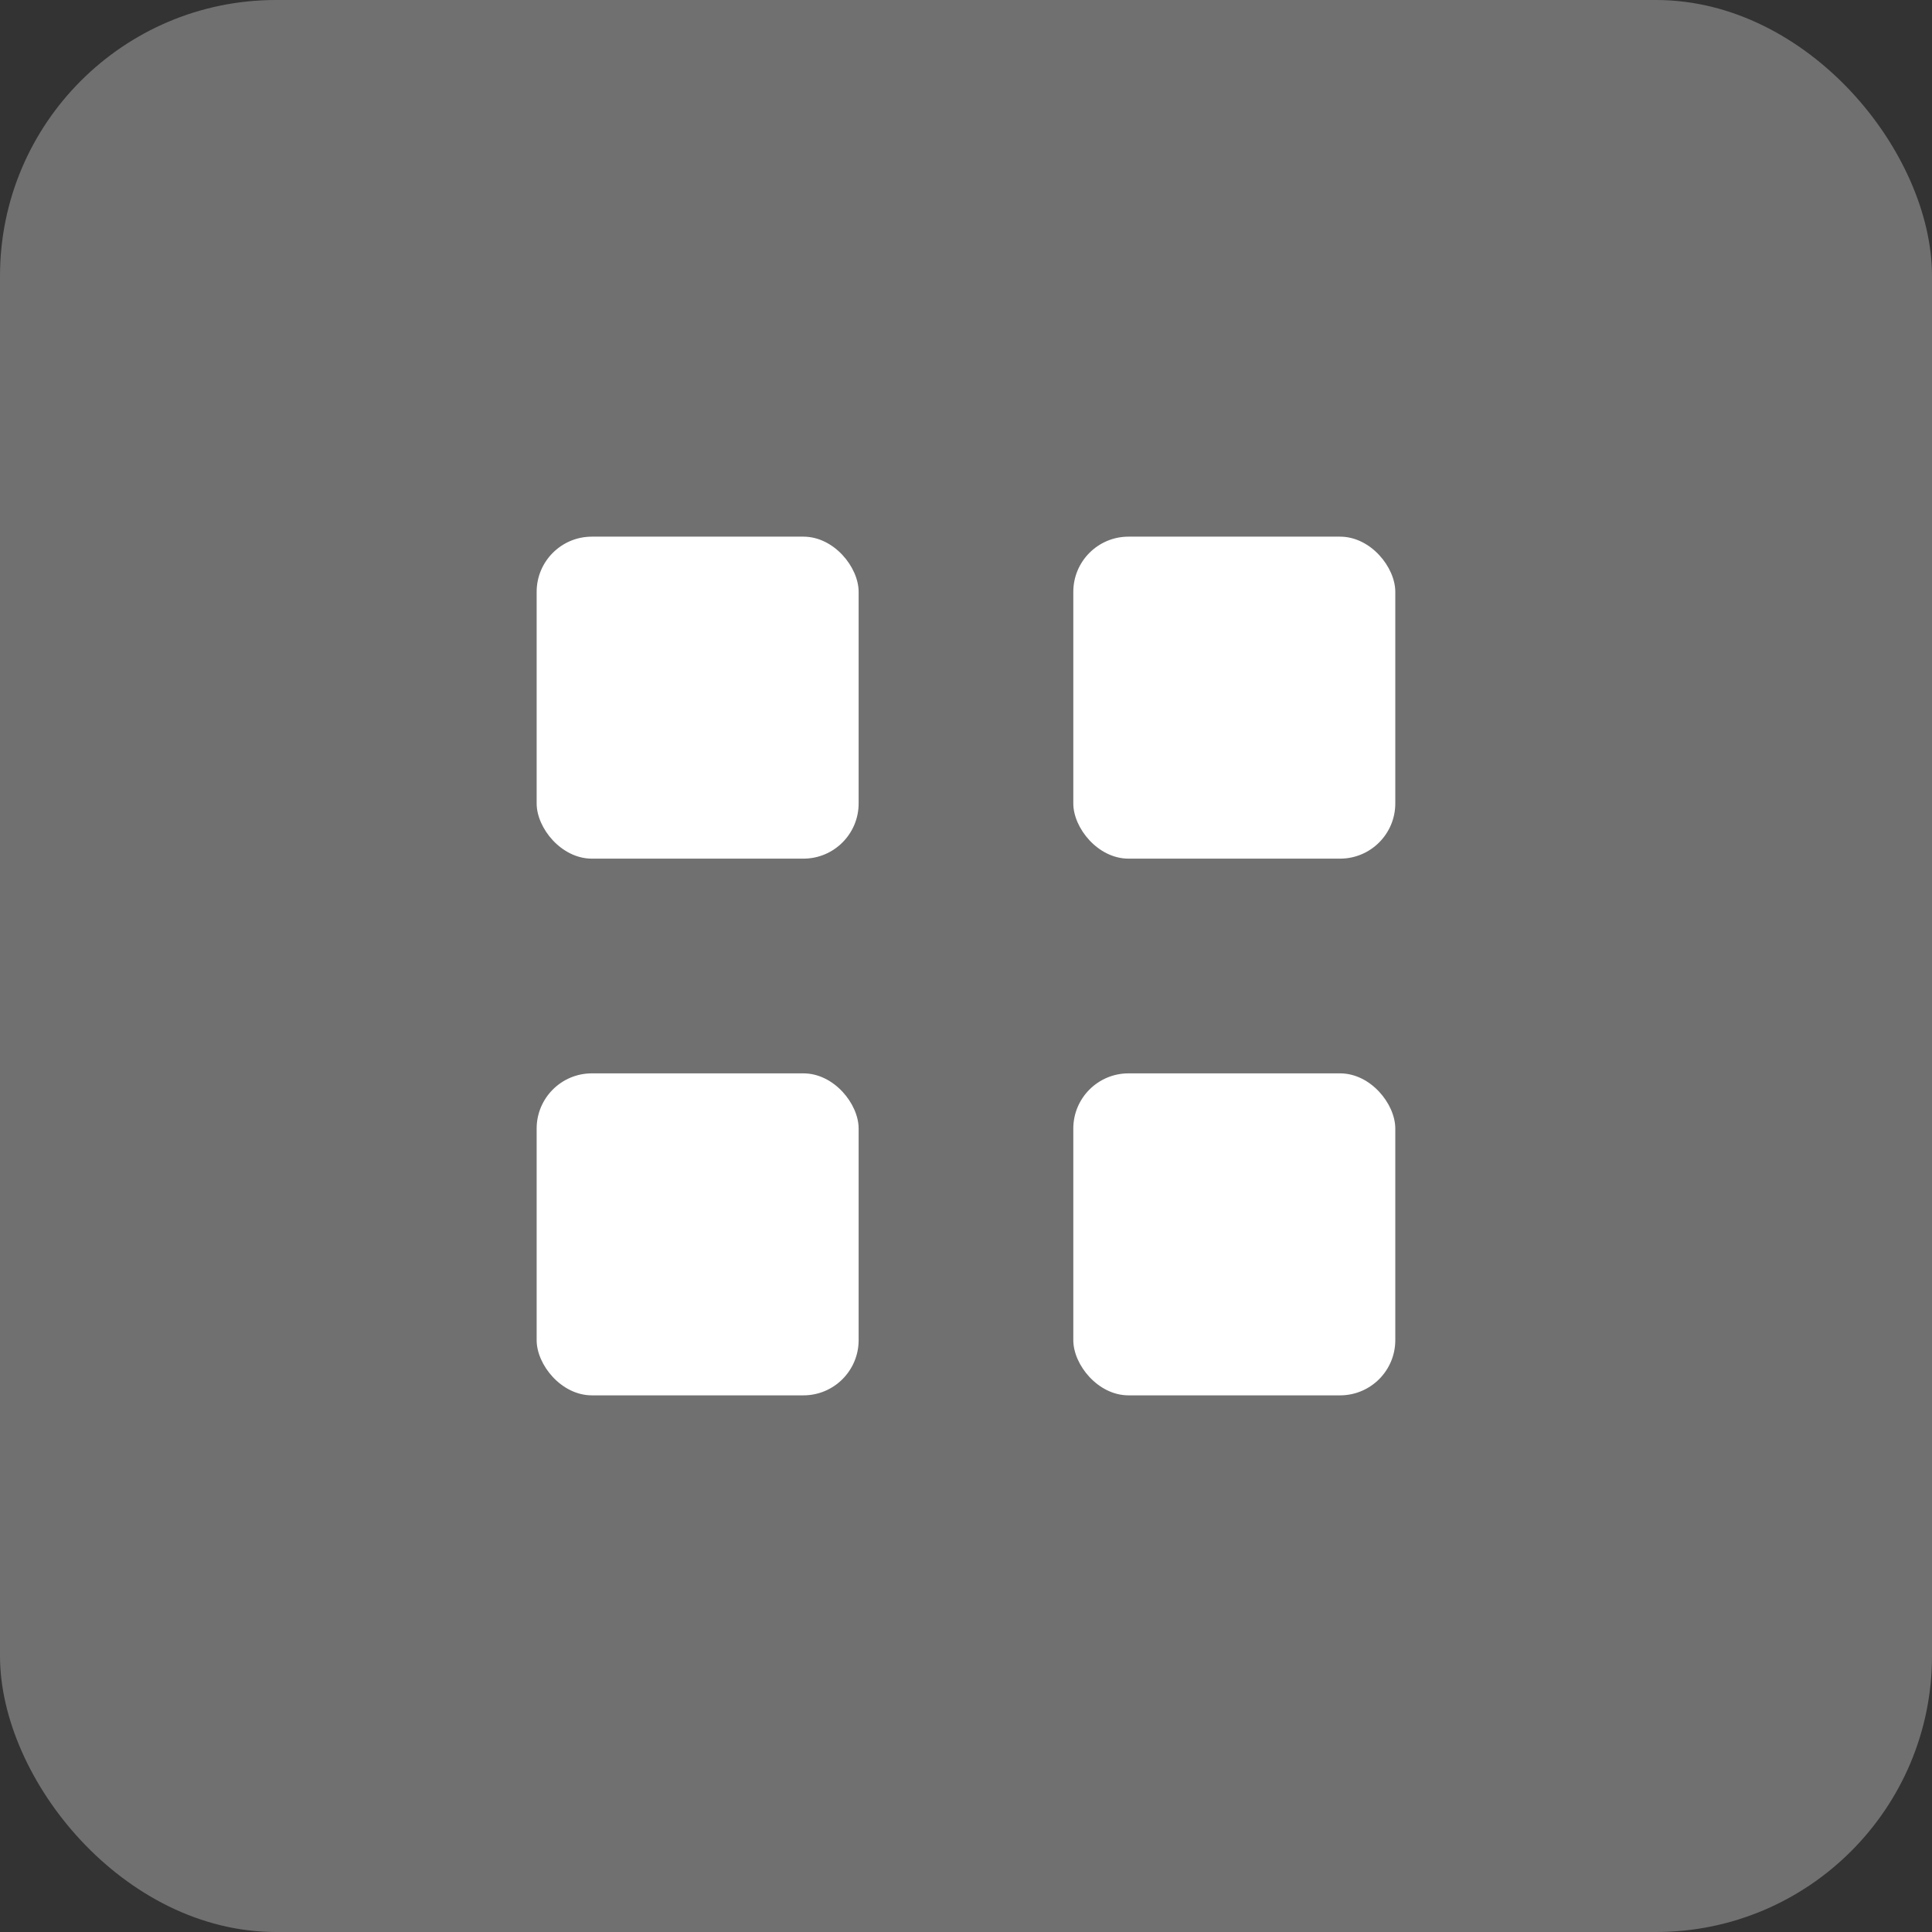 <svg width="35" height="35" viewBox="0 0 35 35" fill="none" xmlns="http://www.w3.org/2000/svg">
<rect x="0" y="0" width="35" height="35" fill="#333333" stroke="none"/>
<g id="Group 2">
<rect id="Rectangle 1" opacity="0.3" width="35" height="35" rx="5" fill="white"/>
<g id="Group 1">
<rect id="Rectangle 2" x="9.722" y="9.722" width="5.833" height="5.833" rx="1" fill="white"/>
<rect id="Rectangle 4" x="9.722" y="19.445" width="5.833" height="5.833" rx="1" fill="white"/>
<rect id="Rectangle 3" x="19.444" y="9.722" width="5.833" height="5.833" rx="1" fill="white"/>
<rect id="Rectangle 5" x="19.444" y="19.445" width="5.833" height="5.833" rx="1" fill="white"/>
</g>
</g>
</svg>
